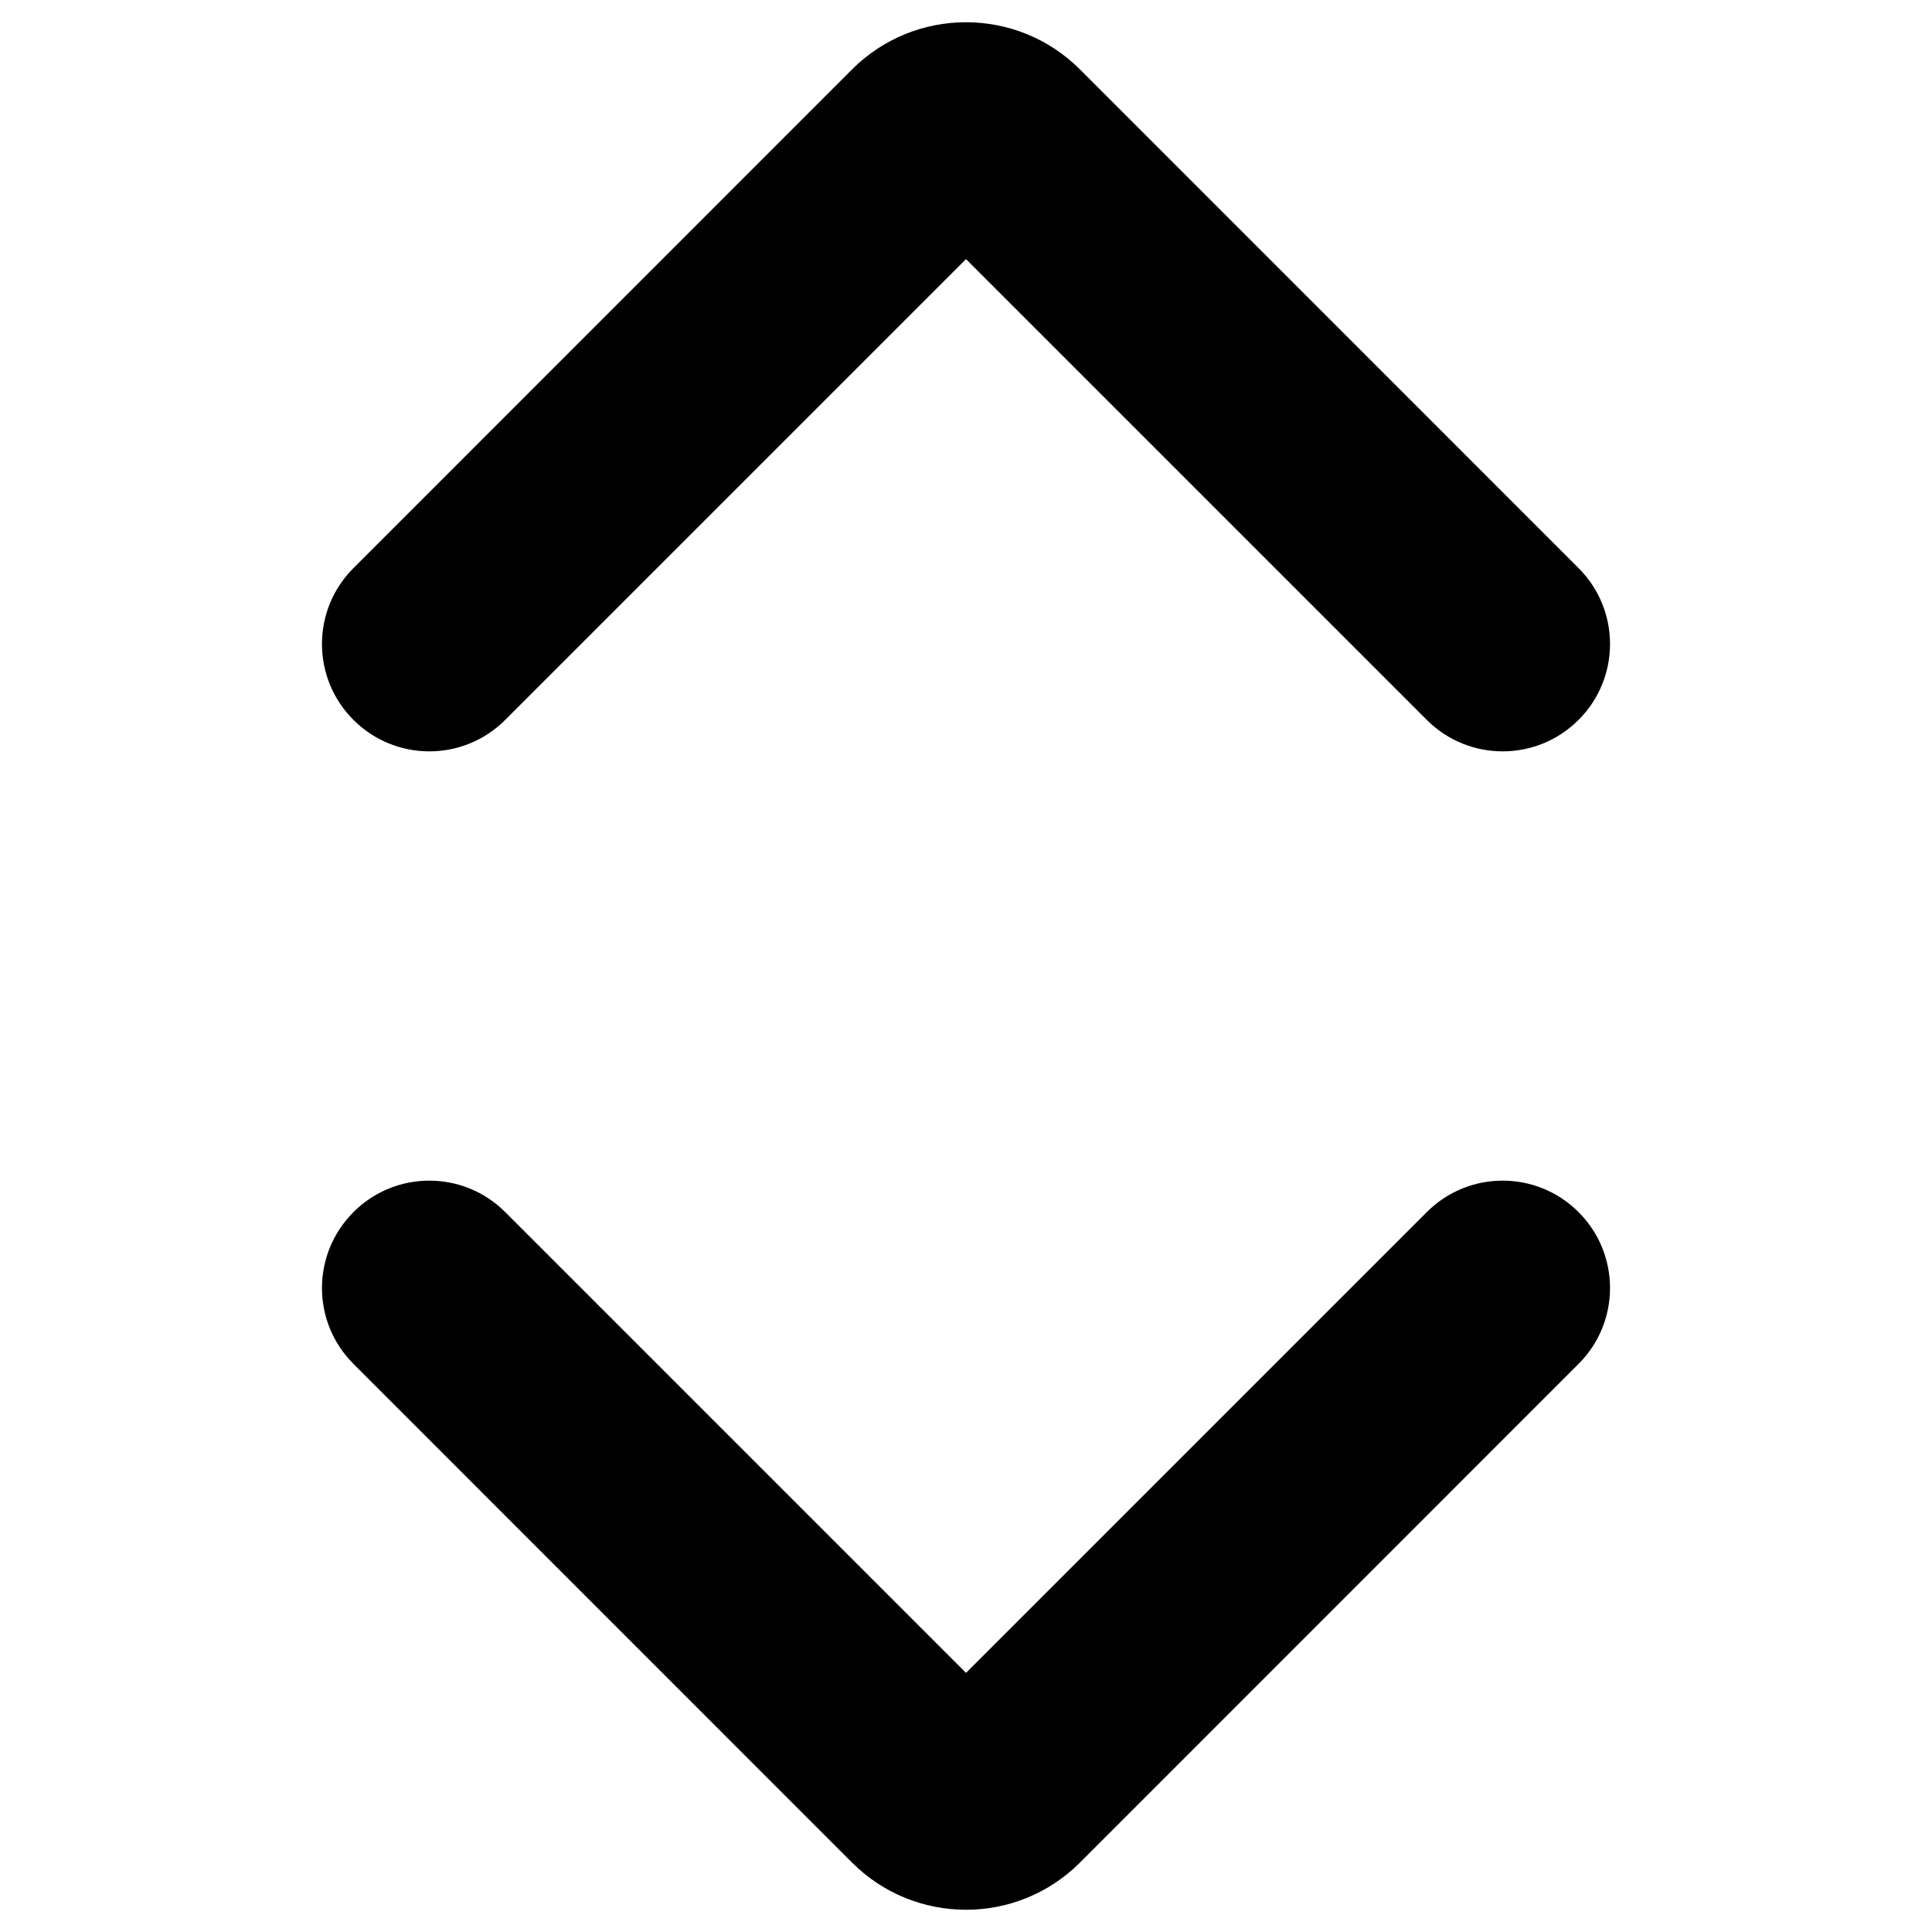 <svg width="18" height="18" viewBox="0 0 18 18" fill="none" xmlns="http://www.w3.org/2000/svg">
<path fill-rule="evenodd" clip-rule="evenodd" d="M7.939 0.646C8.525 0.061 9.475 0.061 10.061 0.646L14.707 5.293C15.098 5.683 15.098 6.317 14.707 6.707C14.317 7.098 13.683 7.098 13.293 6.707L9 2.414L4.707 6.707C4.317 7.098 3.683 7.098 3.293 6.707C2.902 6.317 2.902 5.683 3.293 5.293L7.939 0.646Z" fill="black"/>
<path fill-rule="evenodd" clip-rule="evenodd" d="M10.061 17.354C9.475 17.939 8.525 17.939 7.939 17.354L3.293 12.707C2.902 12.317 2.902 11.684 3.293 11.293C3.683 10.902 4.317 10.902 4.707 11.293L9 15.586L13.293 11.293C13.683 10.902 14.317 10.902 14.707 11.293C15.098 11.684 15.098 12.317 14.707 12.707L10.061 17.354Z" fill="black"/>
</svg>
